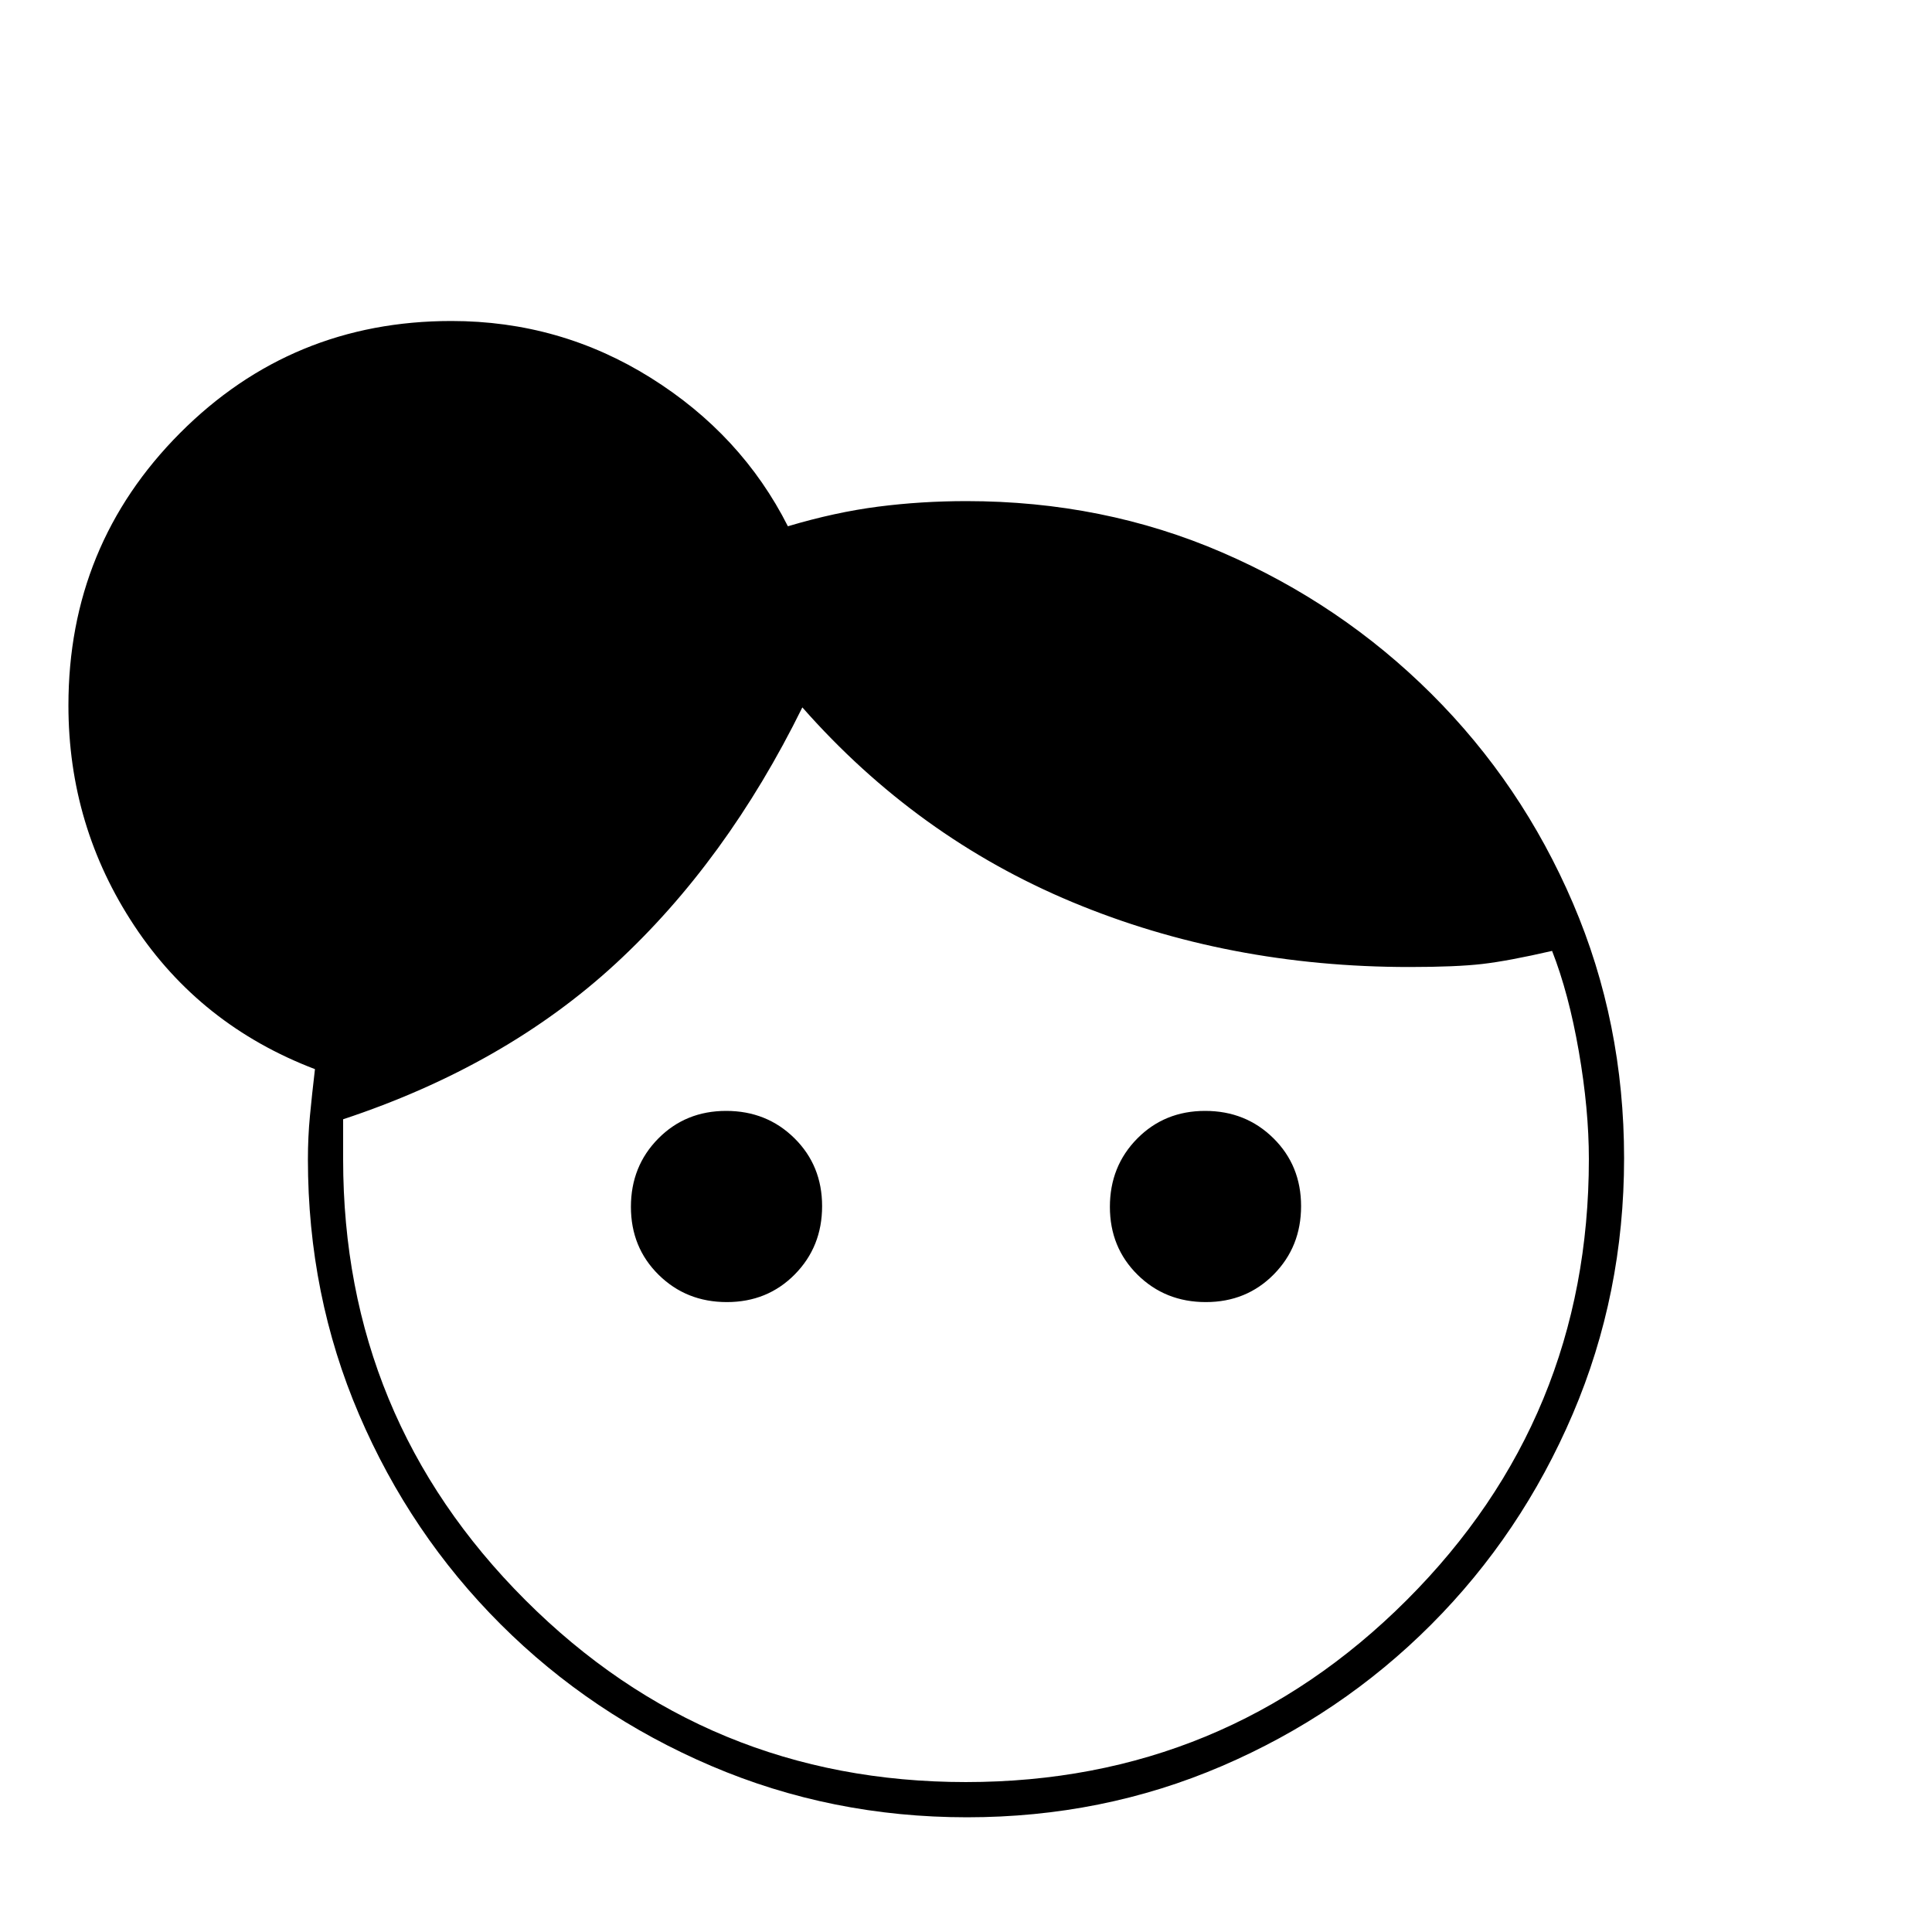 <svg xmlns="http://www.w3.org/2000/svg" height="20" viewBox="0 -960 960 960" width="20"><path d="M361.17-313q-20.17 0-33.92-13.58t-13.75-33.75q0-20.17 13.58-33.92T360.83-408q20.17 0 33.92 13.58t13.75 33.75q0 20.17-13.58 33.92T361.17-313Zm238 0q-20.17 0-33.92-13.58t-13.75-33.75q0-20.17 13.58-33.92T598.83-408q20.17 0 33.92 13.58t13.75 33.75q0 20.17-13.58 33.92T599.17-313ZM479.97-74.5q128.53 0 219.03-90.44t90.5-219.12q0-24.76-5-53.54-5-28.78-13.28-49.9-21.72 5-34.72 6.5t-36.12 1.5q-90.24 0-167.56-32.25Q455.5-544 398.68-608.5 361-532 306-481.25q-55 50.75-135.5 77.41v19.93q0 128.41 90.47 218.91 90.46 90.5 219 90.5Zm.54 17.5q-67.42 0-127.14-25.54-59.72-25.53-104.62-70.38-44.9-44.85-70.32-104.18Q153-316.43 153-383.89q0-11.08 1-21.59 1-10.52 2.5-23.27-57-21.75-89.75-71.23Q34-549.46 34-609.5q0-79.66 55.46-135.33 55.46-55.67 134.83-55.67 53.96 0 99.08 28.25Q368.5-744 391.5-698.5q23.5-7 44.87-9.75 21.36-2.75 43.84-2.75 68.07 0 127.07 25.51 59.01 25.51 103.95 70.24 44.93 44.72 70.35 104.02Q807-451.93 807-384.51t-25.52 127.14q-25.53 59.72-70.35 104.62-44.83 44.9-104.05 70.32Q547.85-57 480.51-57Z"/></svg>